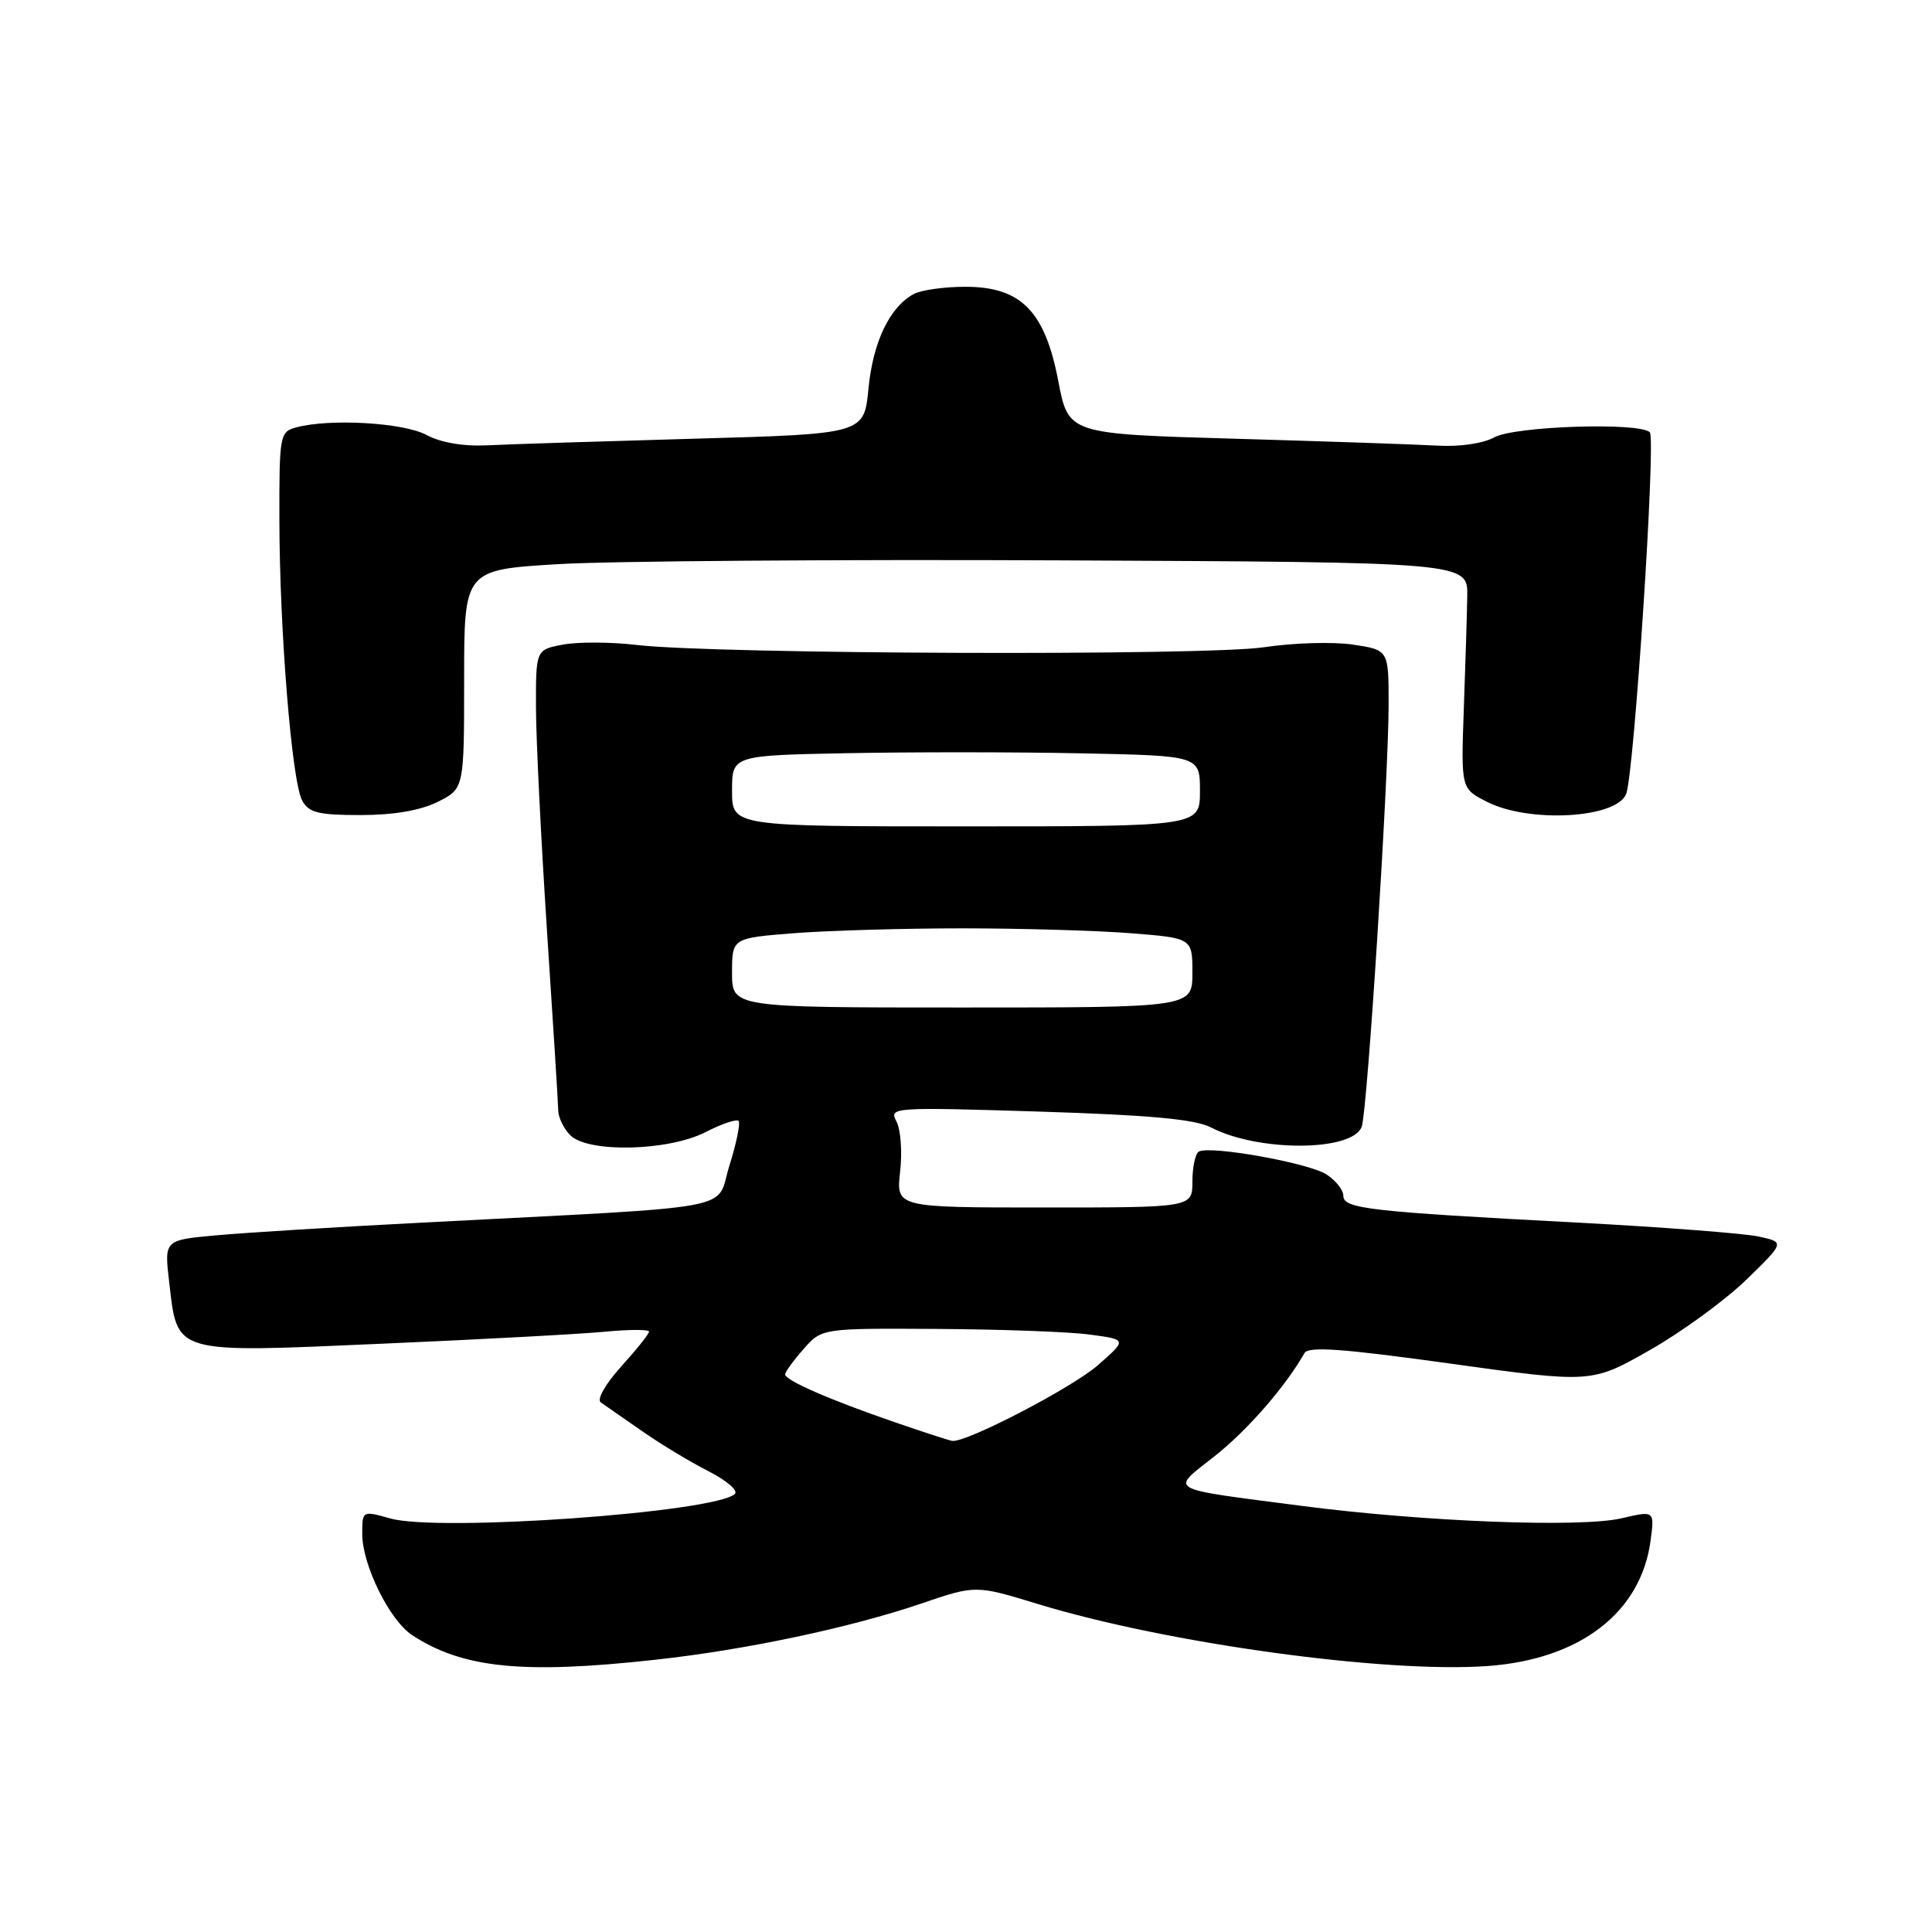 <?xml version="1.0" encoding="UTF-8" standalone="no"?>
<!DOCTYPE svg PUBLIC "-//W3C//DTD SVG 1.1//EN" "http://www.w3.org/Graphics/SVG/1.1/DTD/svg11.dtd" >
<svg xmlns="http://www.w3.org/2000/svg" xmlns:xlink="http://www.w3.org/1999/xlink" version="1.1" viewBox="0 0 256 256">
 <g >
 <path fill="currentColor"
d=" M 86.79 219.93 C 98.79 218.62 112.63 215.69 122.10 212.47 C 129.28 210.02 129.28 210.02 137.59 212.56 C 154.65 217.76 183.49 221.73 197.10 220.76 C 209.36 219.88 217.43 213.68 218.71 204.15 C 219.24 200.16 219.24 200.16 214.87 201.18 C 209.45 202.45 188.66 201.64 172.50 199.54 C 154.20 197.15 155.03 197.63 160.97 192.93 C 165.31 189.50 170.33 183.73 172.85 179.29 C 173.37 178.37 177.93 178.70 192.21 180.69 C 210.90 183.28 210.90 183.28 218.62 178.89 C 222.86 176.48 228.62 172.27 231.42 169.55 C 236.50 164.60 236.50 164.60 233.00 163.84 C 231.07 163.43 220.28 162.60 209.00 162.00 C 181.33 160.54 178.00 160.16 178.00 158.45 C 178.00 157.68 176.99 156.40 175.75 155.61 C 173.34 154.07 160.23 151.74 158.84 152.60 C 158.38 152.88 158.00 154.67 158.00 156.56 C 158.00 160.00 158.00 160.00 138.37 160.00 C 118.74 160.00 118.74 160.00 119.27 155.26 C 119.57 152.65 119.35 149.65 118.78 148.59 C 117.78 146.72 118.26 146.69 137.68 147.29 C 152.35 147.75 158.35 148.30 160.46 149.39 C 166.74 152.65 179.17 152.60 180.43 149.31 C 181.18 147.36 183.99 103.25 184.00 93.31 C 184.00 86.12 184.00 86.12 179.25 85.41 C 176.64 85.02 171.35 85.18 167.50 85.76 C 159.86 86.92 94.81 86.69 84.36 85.46 C 80.98 85.06 76.59 85.04 74.61 85.41 C 71.00 86.09 71.00 86.09 71.02 93.80 C 71.03 98.03 71.70 111.40 72.49 123.50 C 73.29 135.60 73.96 146.26 73.97 147.18 C 73.99 148.10 74.71 149.56 75.57 150.43 C 77.92 152.78 88.52 152.54 93.47 150.02 C 95.61 148.92 97.59 148.25 97.86 148.53 C 98.13 148.80 97.59 151.45 96.66 154.42 C 94.72 160.56 99.08 159.75 56.00 162.00 C 44.72 162.58 32.41 163.34 28.63 163.69 C 21.76 164.31 21.76 164.31 22.42 169.90 C 23.53 179.48 22.80 179.27 50.58 178.05 C 63.74 177.48 77.09 176.76 80.25 176.45 C 83.41 176.15 86.00 176.15 86.00 176.45 C 86.00 176.75 84.34 178.83 82.31 181.07 C 80.22 183.39 79.05 185.44 79.61 185.83 C 80.15 186.20 82.60 187.90 85.05 189.61 C 87.50 191.33 91.47 193.72 93.87 194.94 C 96.27 196.16 97.85 197.52 97.37 197.96 C 94.69 200.41 58.21 203.01 51.75 201.21 C 48.00 200.16 48.00 200.16 48.00 203.26 C 48.00 207.37 51.62 214.71 54.62 216.67 C 61.31 221.05 69.26 221.86 86.79 219.93 Z  M 58.00 106.25 C 61.50 104.50 61.50 104.50 61.50 90.00 C 61.50 75.50 61.50 75.50 74.00 74.75 C 80.88 74.34 110.80 74.12 140.50 74.25 C 194.50 74.50 194.50 74.50 194.42 79.00 C 194.38 81.47 194.17 88.22 193.96 94.00 C 193.59 104.50 193.59 104.50 197.04 106.25 C 202.67 109.10 214.24 108.43 215.48 105.19 C 216.54 102.42 219.44 58.11 218.61 57.28 C 217.25 55.92 200.71 56.46 198.00 57.95 C 196.55 58.76 193.41 59.22 190.50 59.05 C 187.75 58.89 175.62 58.48 163.54 58.13 C 141.57 57.50 141.57 57.50 140.23 50.50 C 138.46 41.22 135.29 38.00 127.92 38.00 C 125.14 38.00 122.06 38.43 121.08 38.96 C 117.90 40.66 115.67 45.31 115.08 51.48 C 114.50 57.50 114.50 57.50 92.00 58.13 C 79.62 58.48 67.25 58.87 64.50 59.01 C 61.38 59.16 58.37 58.64 56.50 57.63 C 53.48 56.00 43.71 55.43 39.25 56.63 C 37.08 57.21 37.00 57.64 37.02 68.87 C 37.04 83.48 38.66 103.49 40.03 106.05 C 40.90 107.69 42.16 108.00 47.79 108.00 C 52.17 108.00 55.71 107.39 58.00 106.25 Z  M 118.50 188.43 C 109.82 185.44 103.99 182.88 104.03 182.10 C 104.05 181.77 105.15 180.26 106.48 178.75 C 108.90 176.00 108.90 176.00 124.20 176.09 C 132.62 176.14 141.72 176.47 144.42 176.84 C 149.35 177.50 149.35 177.50 145.47 180.90 C 142.08 183.87 128.12 191.13 126.19 190.93 C 125.81 190.88 122.35 189.76 118.50 188.43 Z  M 97.00 128.90 C 97.00 124.30 97.00 124.30 105.25 123.65 C 109.79 123.30 119.80 123.01 127.50 123.01 C 135.20 123.01 145.21 123.30 149.75 123.65 C 158.00 124.30 158.00 124.30 158.00 128.90 C 158.00 133.50 158.00 133.50 127.50 133.50 C 97.00 133.50 97.00 133.50 97.00 128.90 Z  M 97.00 104.80 C 97.00 100.10 97.00 100.10 112.25 99.80 C 120.64 99.64 134.59 99.64 143.25 99.82 C 159.00 100.14 159.00 100.14 159.00 104.82 C 159.00 109.50 159.00 109.50 128.00 109.50 C 97.00 109.50 97.00 109.50 97.00 104.80 Z "/>
</g>
</svg>